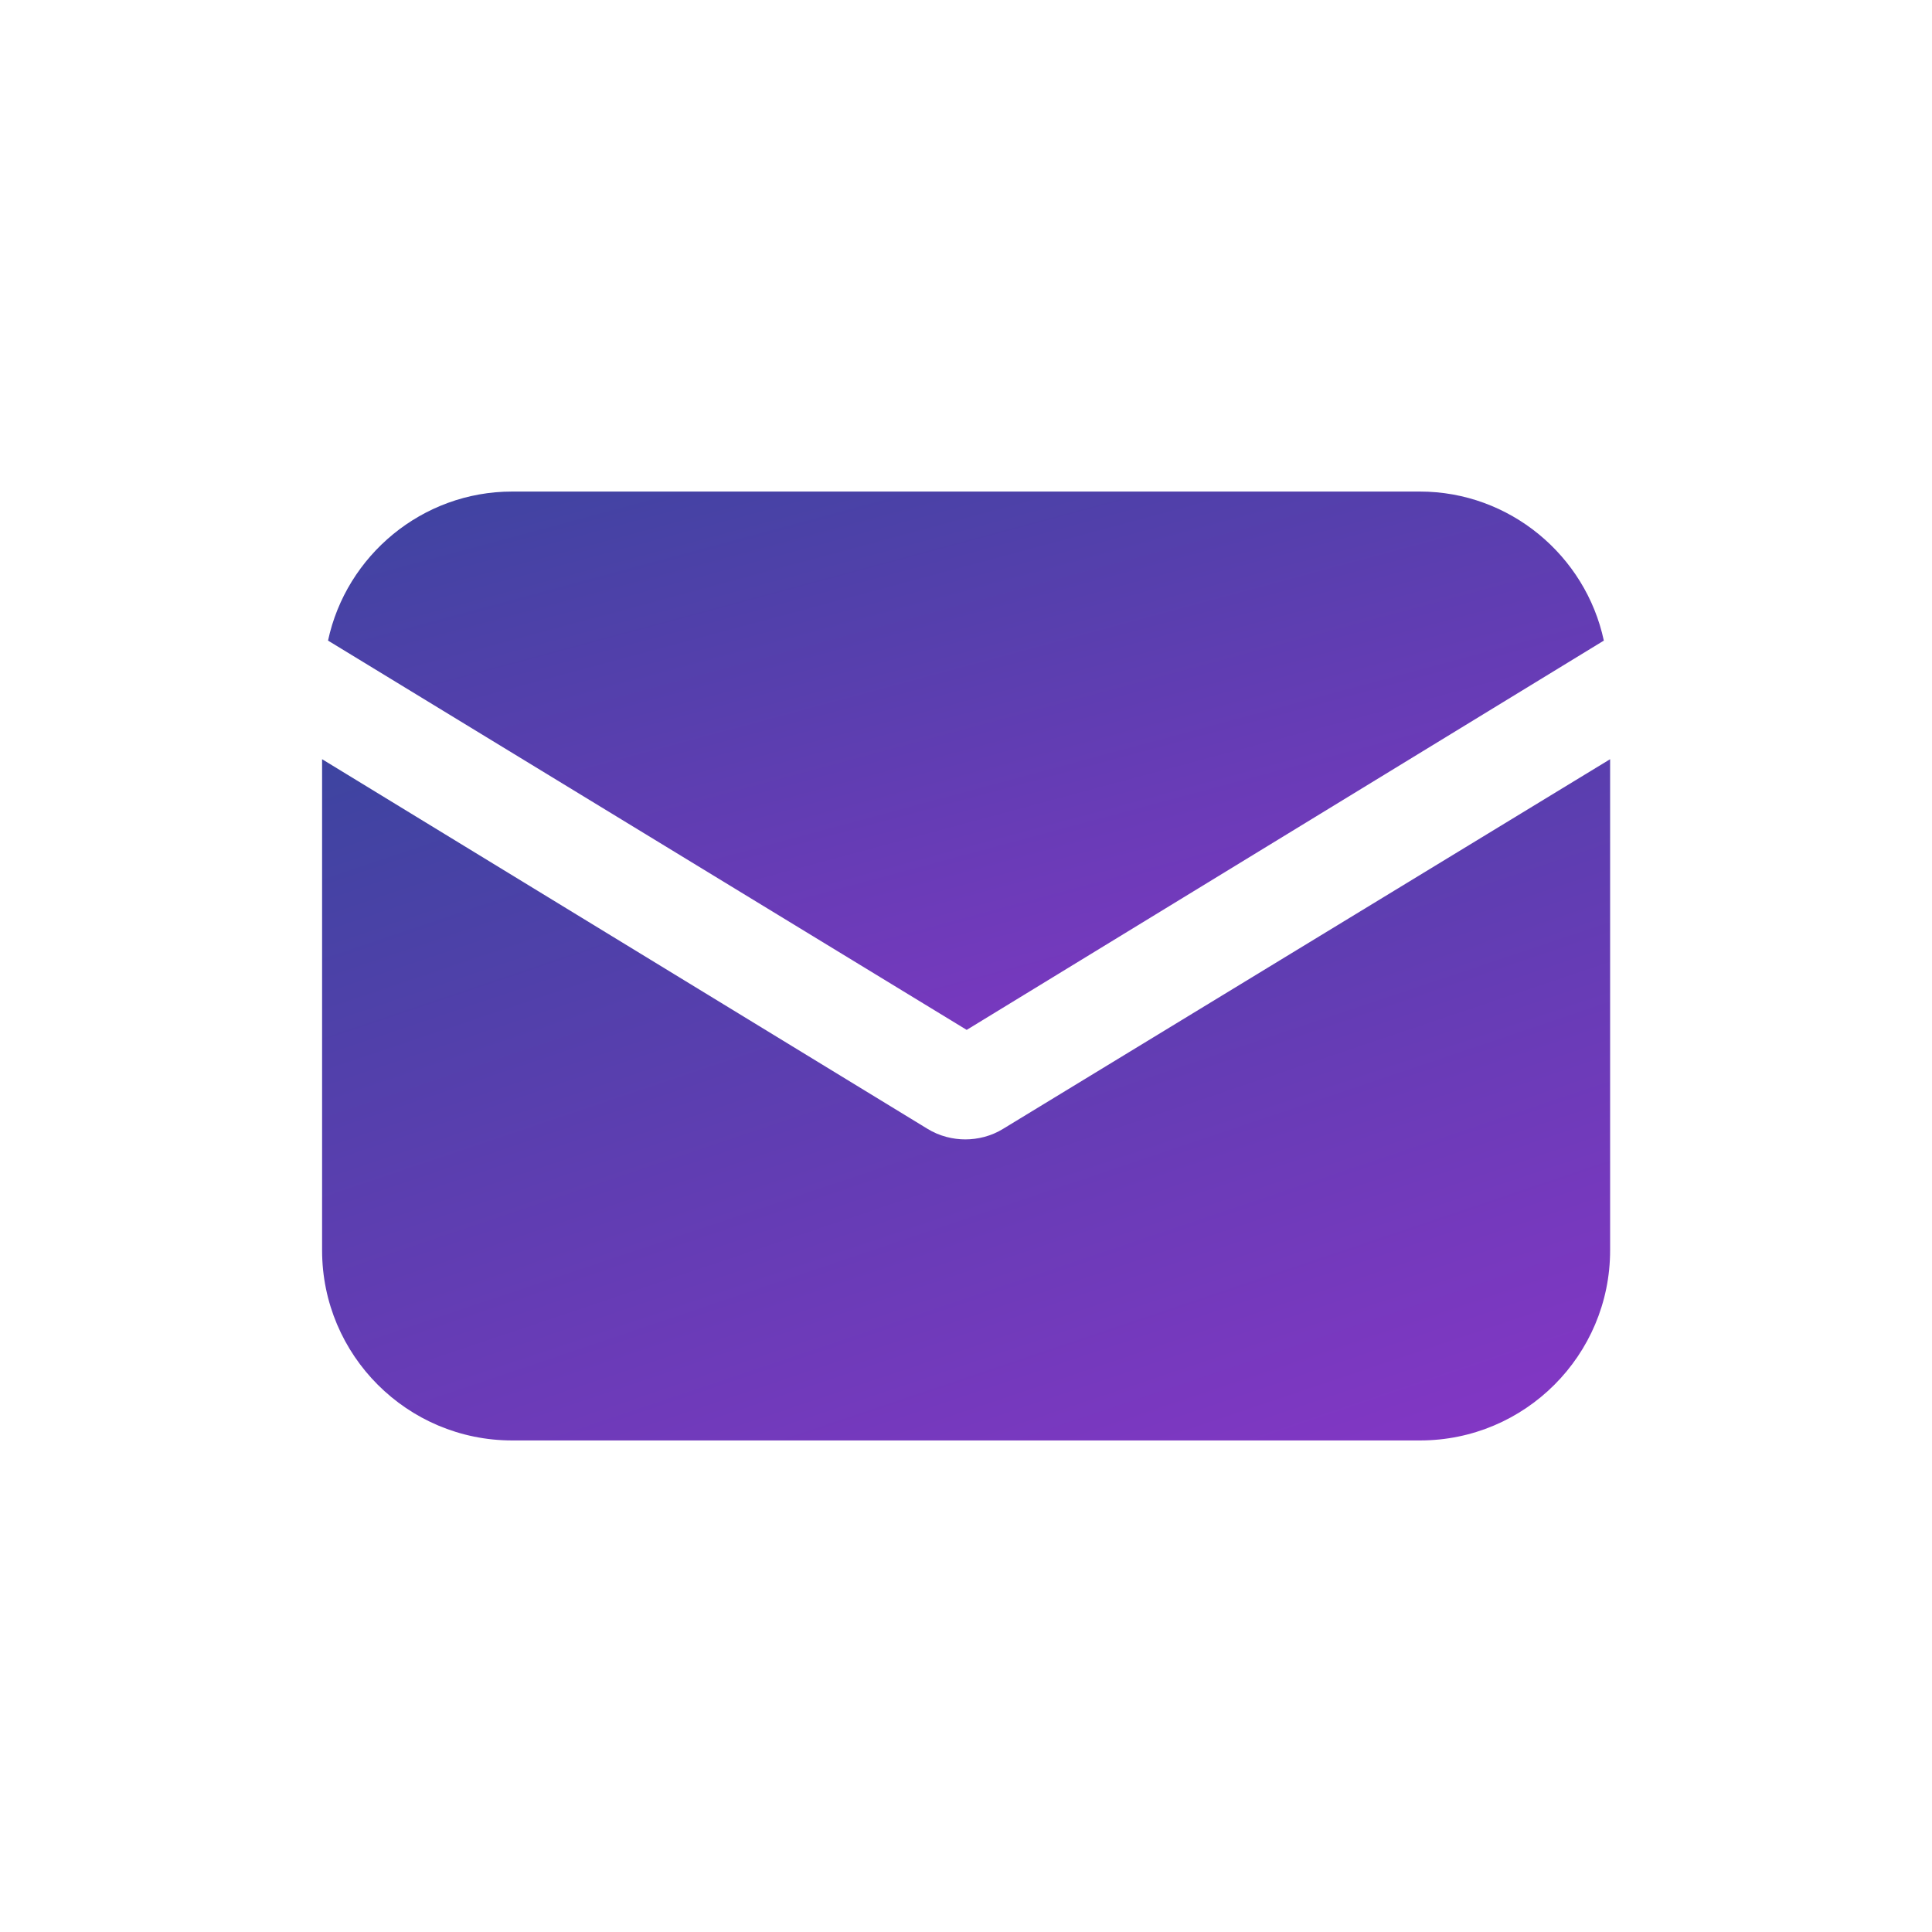 <svg width="28" height="28" viewBox="0 0 28 28" fill="none" xmlns="http://www.w3.org/2000/svg">
<path d="M14.541 16.358C14.365 16.468 14.167 16.513 13.99 16.513C13.814 16.513 13.616 16.468 13.439 16.358L4.668 11.003V18.121C4.668 19.642 5.902 20.876 7.423 20.876H20.58C22.101 20.876 23.335 19.642 23.335 18.121V11.003L14.541 16.358Z" fill="url(#paint0_linear_709_921)"/>
<path d="M20.578 7.124H7.421C6.12 7.124 5.018 8.05 4.754 9.284L14.01 14.926L23.244 9.284C22.98 8.05 21.878 7.124 20.578 7.124Z" fill="url(#paint1_linear_709_921)"/>
<defs>
<linearGradient id="paint0_linear_709_921" x1="-1.378" y1="9.604" x2="6.291" y2="32.352" gradientUnits="userSpaceOnUse">
<stop stop-color="#2E4798"/>
<stop offset="1" stop-color="#9F31D3"/>
</linearGradient>
<linearGradient id="paint1_linear_709_921" x1="-1.235" y1="6.018" x2="3.786" y2="24.687" gradientUnits="userSpaceOnUse">
<stop stop-color="#2E4798"/>
<stop offset="1" stop-color="#9F31D3"/>
</linearGradient>
</defs>
</svg>
